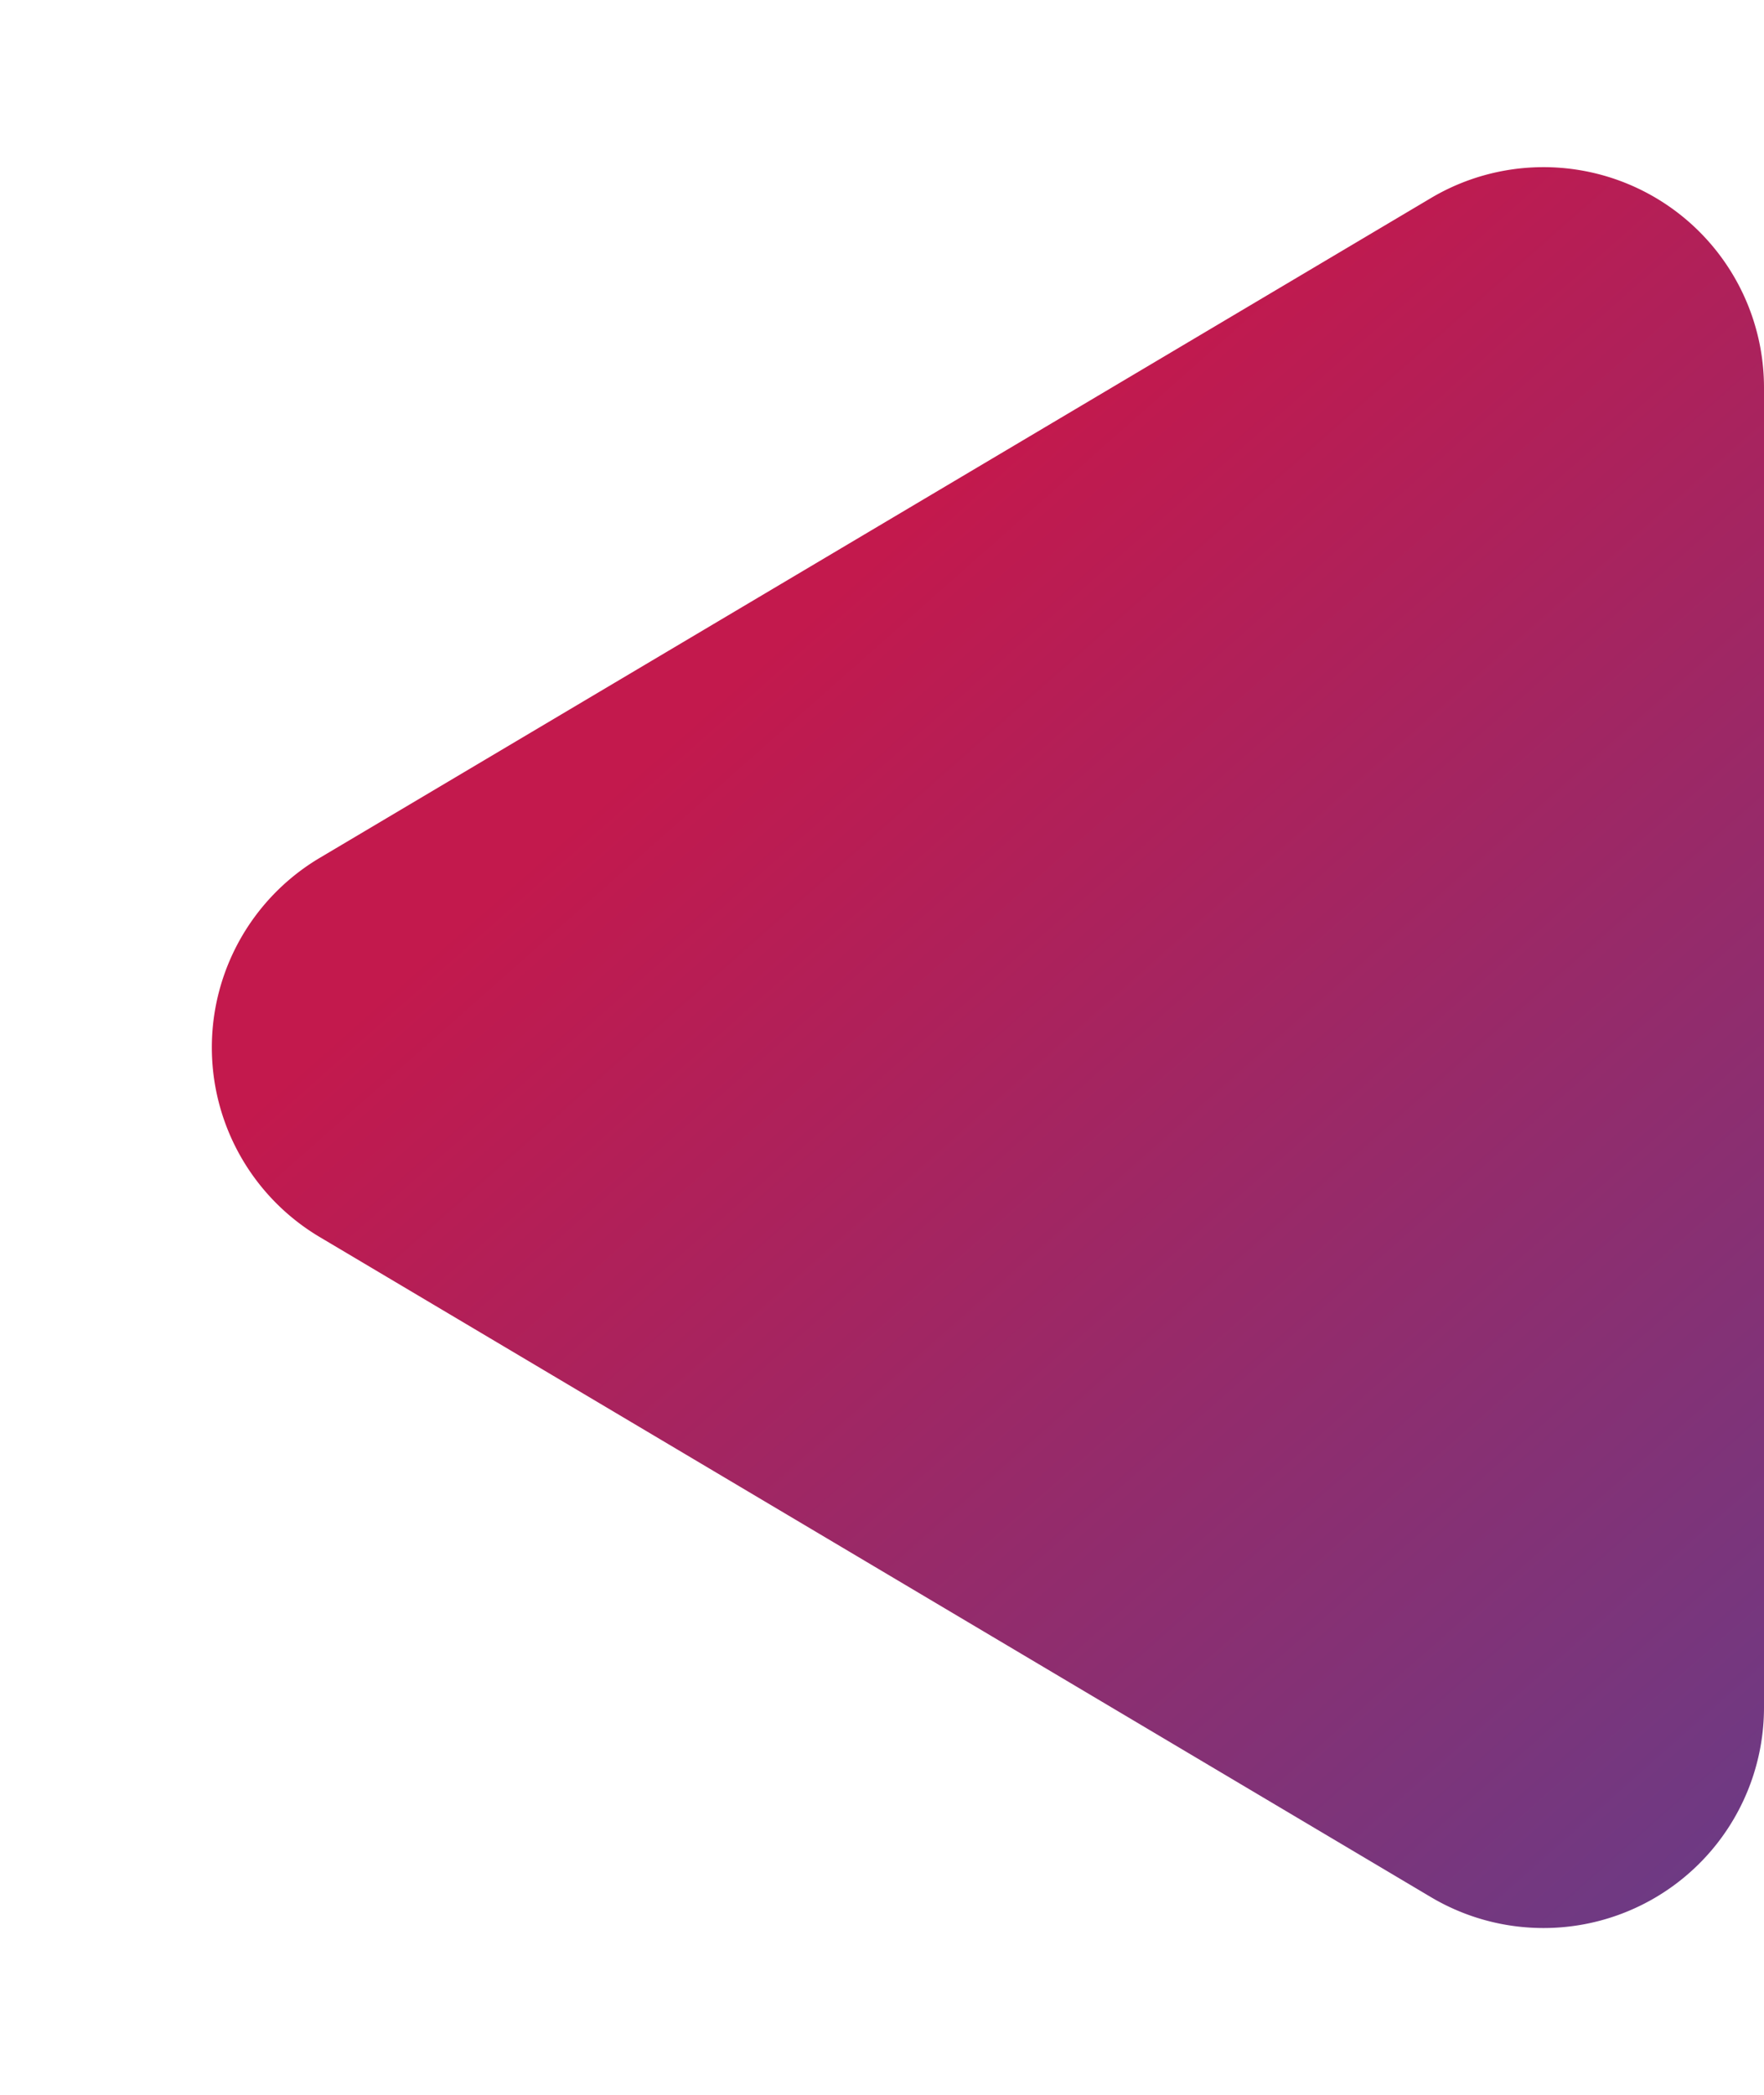 <svg xmlns="http://www.w3.org/2000/svg" xmlns:xlink="http://www.w3.org/1999/xlink" width="16" height="19" viewBox="0 0 16 19">
  <defs>
    <linearGradient id="linear-gradient" x1="-0.135" y1="1.242" x2="0.833" y2="0.5" gradientUnits="objectBoundingBox">
      <stop offset="0" stop-color="#514596"/>
      <stop offset="1" stop-color="#c3194d"/>
    </linearGradient>
  </defs>
  <path id="Polygon_2" data-name="Polygon 2" d="M7.78,2.9a2,2,0,0,1,3.439,0l5.987,10.083A2,2,0,0,1,15.487,16H3.513a2,2,0,0,1-1.72-3.021Z" transform="translate(0 19) rotate(-90)" fill="url(#linear-gradient)"/>
</svg>
